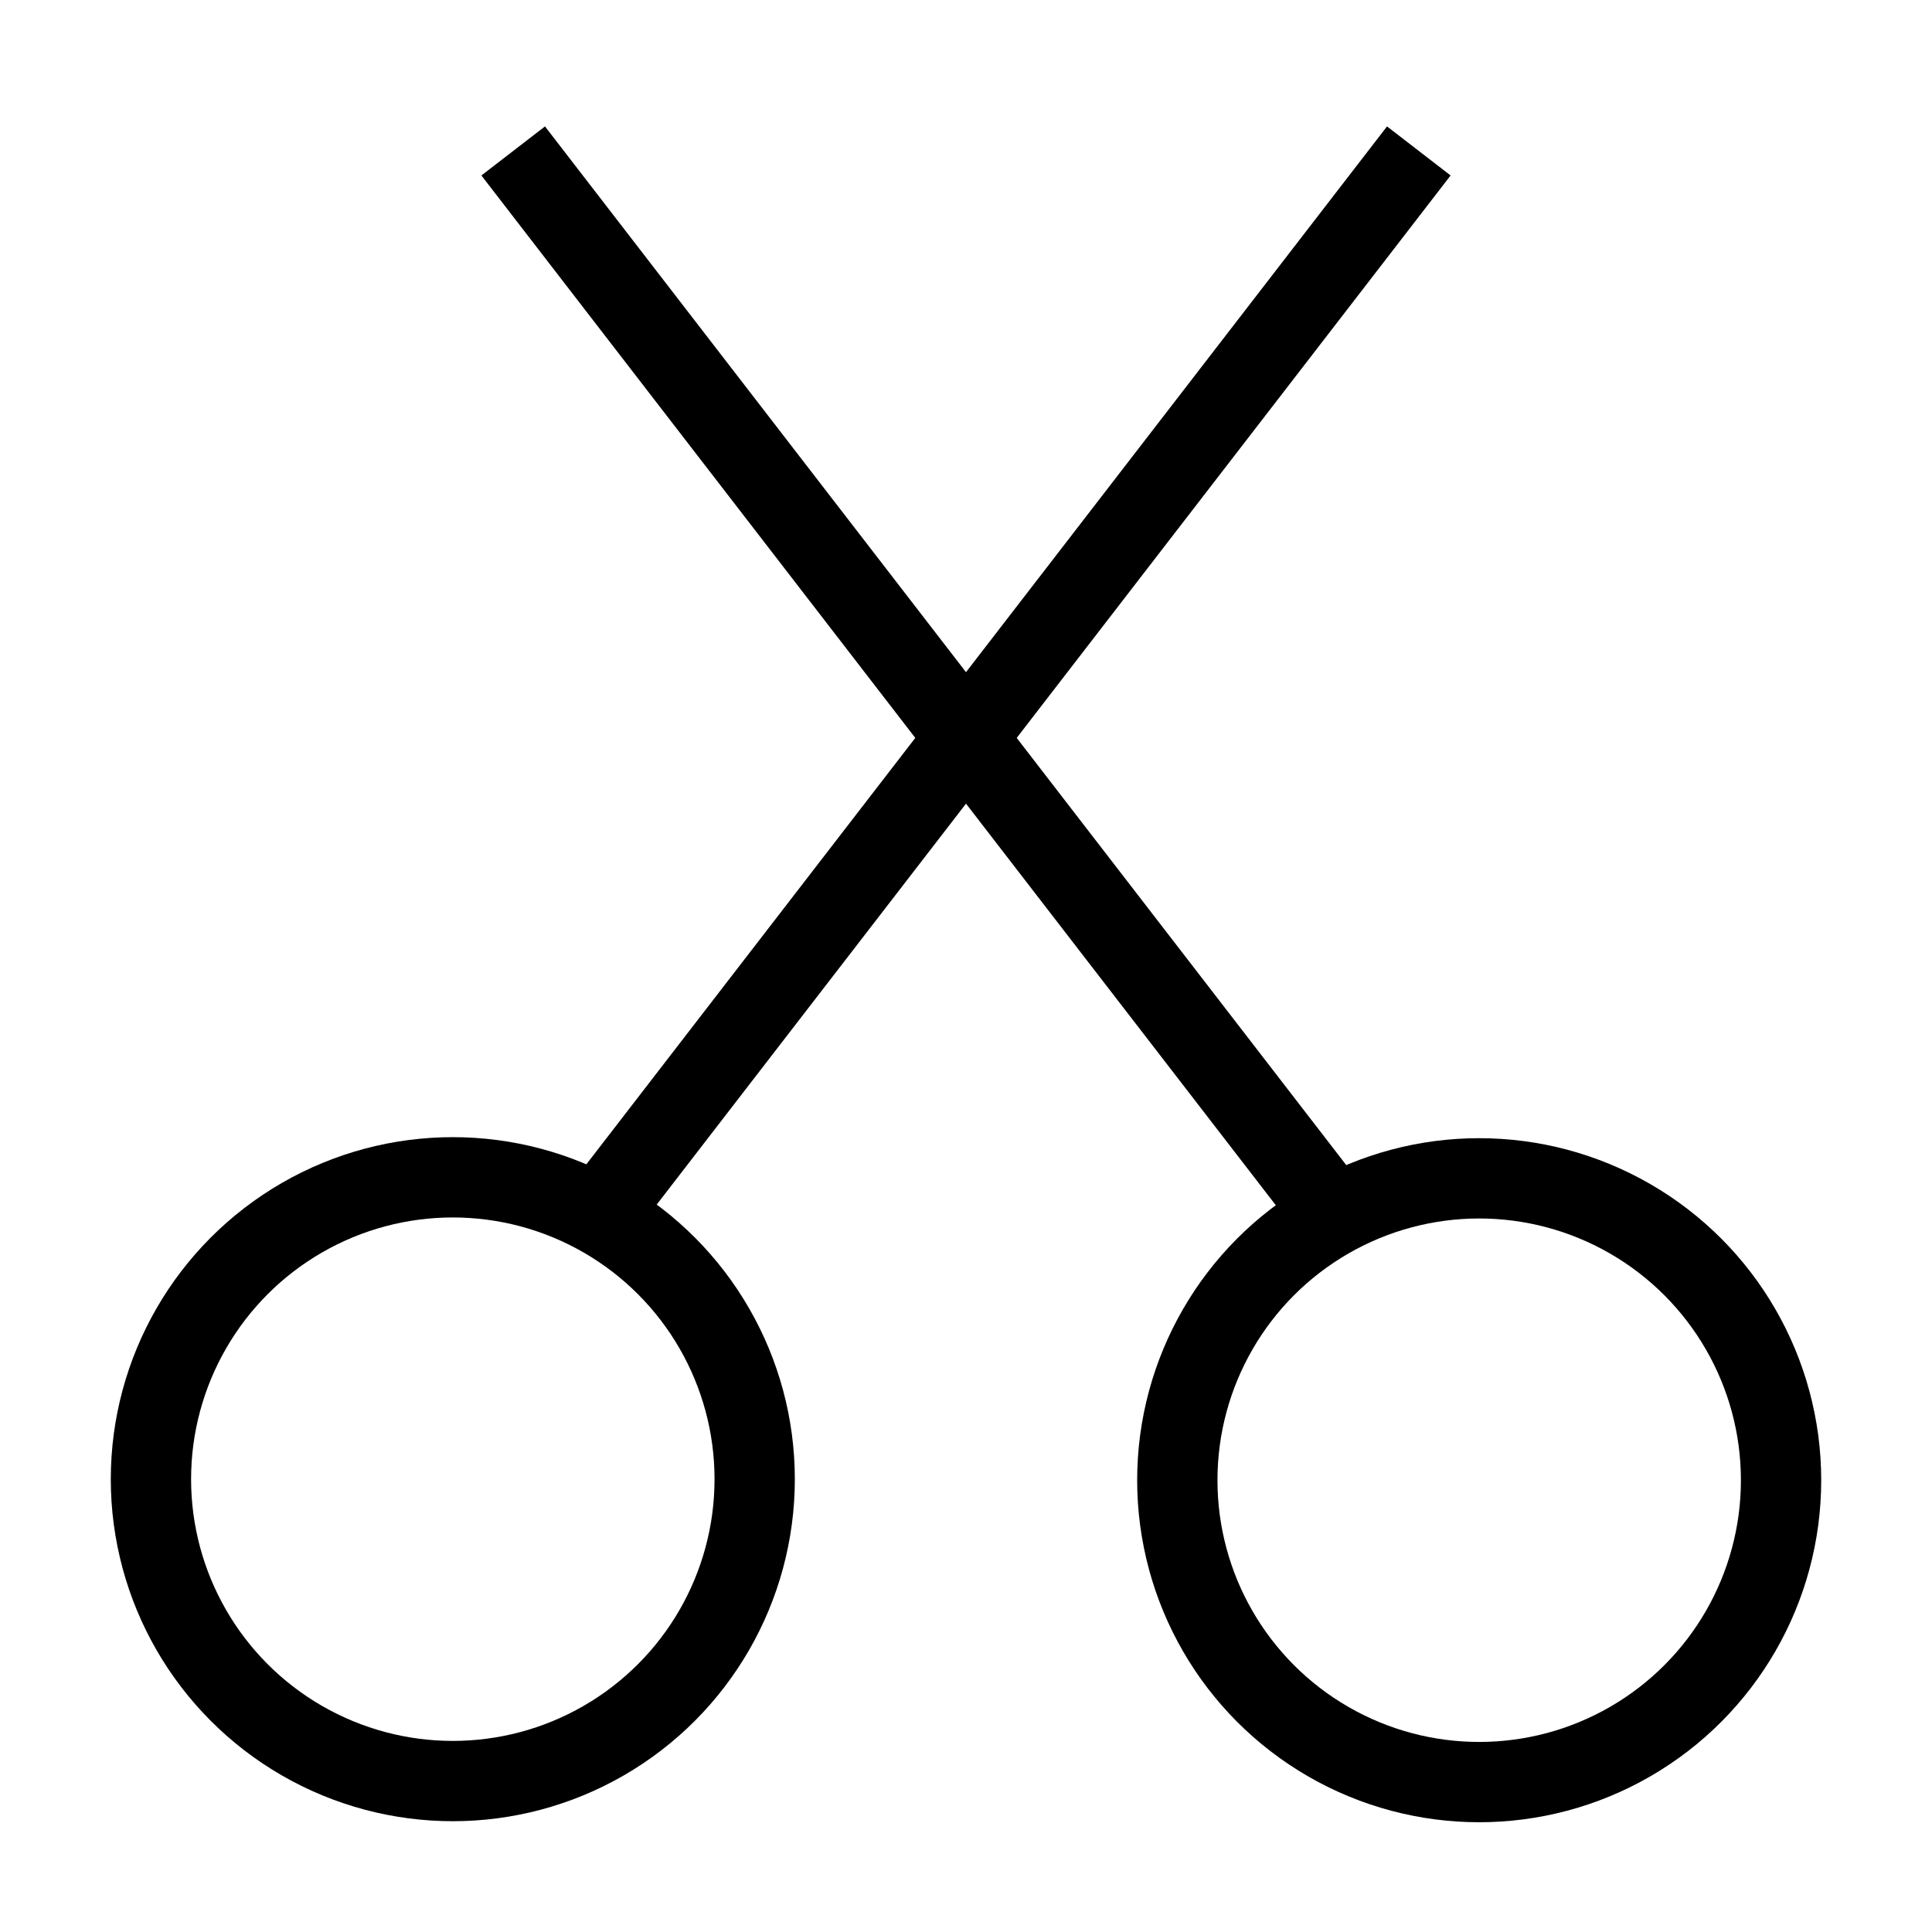 ﻿<?xml version="1.0" encoding="utf-8"?>
<!DOCTYPE svg PUBLIC "-//W3C//DTD SVG 1.1//EN" "http://www.w3.org/Graphics/SVG/1.1/DTD/svg11.dtd">
<svg xmlns="http://www.w3.org/2000/svg" xmlns:xlink="http://www.w3.org/1999/xlink" version="1.1" baseProfile="full" width="32" height="32" viewBox="0 0 32.00 32.00" enable-background="new 0 0 32.00 32.00" xml:space="preserve">
	<line fill="none" stroke-width="1.33" stroke-linejoin="miter" stroke="#000000" stroke-opacity="1" x1="8.5" y1="2.5" x2="22" y2="20"/>
	<line fill="none" stroke-width="1.33" stroke-linejoin="miter" stroke="#000000" stroke-opacity="1" x1="23.5" y1="2.5" x2="10" y2="20"/>
	<ellipse fill="none" stroke-width="1.33" stroke-linejoin="miter" stroke="#000000" stroke-opacity="1" cx="7.5" cy="24.5" rx="5" ry="5"/>
	<ellipse fill="none" stroke-width="1.33" stroke-linejoin="miter" stroke="#000000" stroke-opacity="1" cx="24.5" cy="24.517" rx="5" ry="5"/>
</svg>
